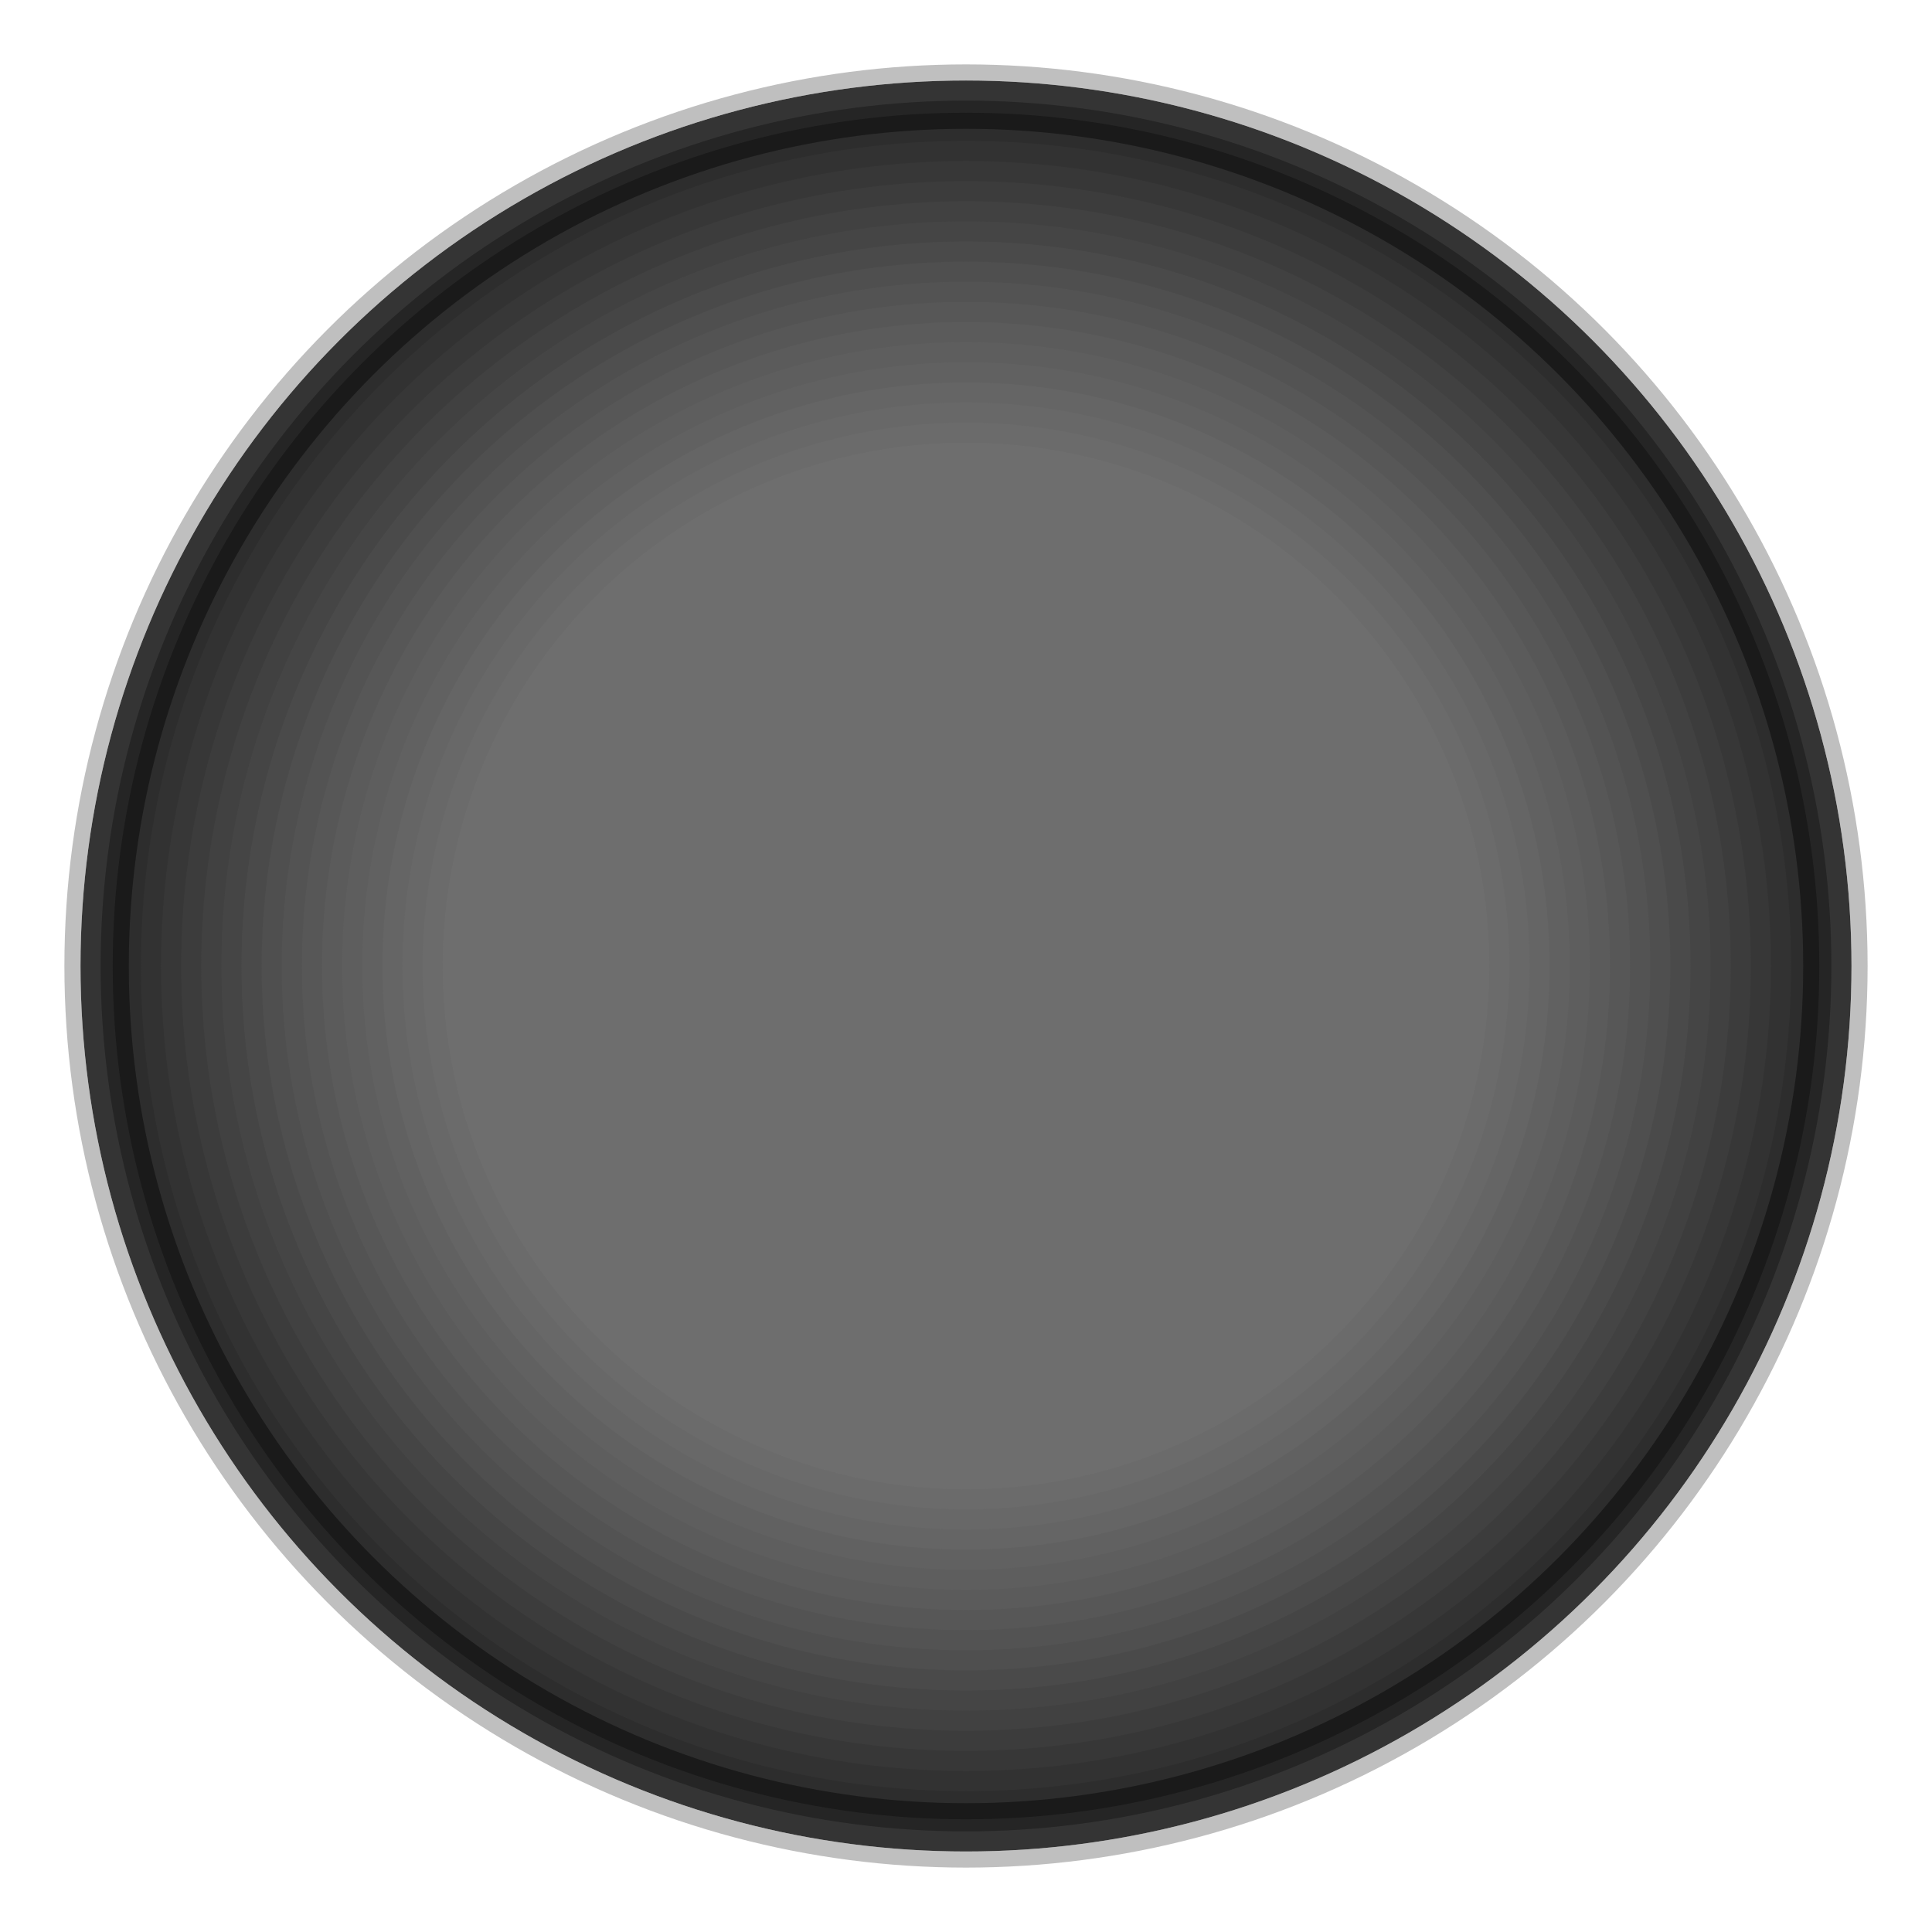 <?xml version="1.0" encoding="UTF-8" standalone="no"?>
<svg
   width="28mm"
   height="28mm"
   viewBox="0 0 48 48"
   version="1.1"
   id="svg25"
   sodipodi:docname="st_knob_xlarge_bg_light.svg"
   inkscape:version="1.4.2 (ebf0e940, 2025-05-08)"
   xmlns:inkscape="http://www.inkscape.org/namespaces/inkscape"
   xmlns:sodipodi="http://sodipodi.sourceforge.net/DTD/sodipodi-0.dtd"
   xmlns="http://www.w3.org/2000/svg"
   xmlns:svg="http://www.w3.org/2000/svg">
  <sodipodi:namedview
     id="namedview1"
     pagecolor="#505050"
     bordercolor="#eeeeee"
     borderopacity="1"
     inkscape:showpageshadow="0"
     inkscape:pageopacity="0"
     inkscape:pagecheckerboard="0"
     inkscape:deskcolor="#505050"
     inkscape:document-units="mm"
     inkscape:zoom="8.381622"
     inkscape:cx="52.853732"
     inkscape:cy="52.913386"
     inkscape:window-width="2560"
     inkscape:window-height="1387"
     inkscape:window-x="0"
     inkscape:window-y="25"
     inkscape:window-maximized="1"
     inkscape:current-layer="svg25" />
  <defs
     id="defs25" />
  <!-- Drop shadow -->
  <circle
     cx="24.3"
     cy="24.3"
     r="13.5"
     fill="#000000"
     opacity="0.15"
     id="circle1"
     style="display:inline" />
  <!-- Base knob - darkest layer -->
  <circle
     cx="24"
     cy="24"
     r="13.5"
     fill="#202020"
     id="circle2"
     style="display:inline;fill:#000000;fill-opacity:1" />
  <!-- Multi-layer gradient using overlapping circles with opacity -->
  <circle
     cx="24"
     cy="24"
     r="22"
     fill="#252525"
     opacity="0.9"
     id="circle3"
     style="display:inline;fill:#1e1e1e;fill-opacity:1" />
  <circle
     cx="24"
     cy="24"
     r="21.5"
     fill="#2a2a2a"
     opacity="0.85"
     id="circle4"
     style="display:inline;fill:#222222;fill-opacity:1" />
  <circle
     cx="24"
     cy="24"
     r="21"
     fill="#303030"
     opacity="0.8"
     id="circle5" />
  <circle
     cx="24"
     cy="24"
     r="20.5"
     fill="#353535"
     opacity="0.75"
     id="circle6" />
  <circle
     cx="24"
     cy="24"
     r="20"
     fill="#3a3a3a"
     opacity="0.7"
     id="circle7" />
  <circle
     cx="24"
     cy="24"
     r="19.5"
     fill="#404040"
     opacity="0.65"
     id="circle8" />
  <circle
     cx="24"
     cy="24"
     r="19"
     fill="#454545"
     opacity="0.6"
     id="circle9" />
  <circle
     cx="24"
     cy="24"
     r="18.5"
     fill="#4a4a4a"
     opacity="0.55"
     id="circle10" />
  <circle
     cx="24"
     cy="24"
     r="18"
     fill="#505050"
     opacity="0.5"
     id="circle11" />
  <circle
     cx="24"
     cy="24"
     r="17.5"
     fill="#555555"
     opacity="0.45"
     id="circle12" />
  <circle
     cx="24"
     cy="24"
     r="17"
     fill="#5a5a5a"
     opacity="0.4"
     id="circle13" />
  <circle
     cx="24"
     cy="24"
     r="16.5"
     fill="#606060"
     opacity="0.35"
     id="circle14" />
  <circle
     cx="24"
     cy="24"
     r="16"
     fill="#656565"
     opacity="0.3"
     id="circle15" />
  <circle
     cx="24"
     cy="24"
     r="15.5"
     fill="#6a6a6a"
     opacity="0.25"
     id="circle16" />
  <circle
     cx="24"
     cy="24"
     r="15"
     fill="#707070"
     opacity="0.2"
     id="circle17" />
  <circle
     cx="24"
     cy="24"
     r="14.5"
     fill="#757575"
     opacity="0.18"
     id="circle18" />
  <circle
     cx="24"
     cy="24"
     r="14"
     fill="#7a7a7a"
     opacity="0.16"
     id="circle19" />
  <circle
     cx="24"
     cy="24"
     r="13.5"
     fill="#808080"
     opacity="0.14"
     id="circle20"
     style="display:inline" />
  <circle
     cx="24"
     cy="24"
     r="13"
     fill="#858585"
     opacity="0.12"
     id="circle21" />
  <!-- Rim details -->
  <circle
     cx="24"
     cy="24"
     r="22.2"
     fill="none"
     stroke="#606060"
     stroke-width="0.4"
     opacity="0.4"
     id="circle22" />
  <circle
     cx="24"
     cy="24"
     r="21"
     fill="none"
     stroke="#1a1a1a"
     stroke-width="0.4"
     id="circle23" />
  <!-- Highlight layers for 3D effect -->
</svg>
